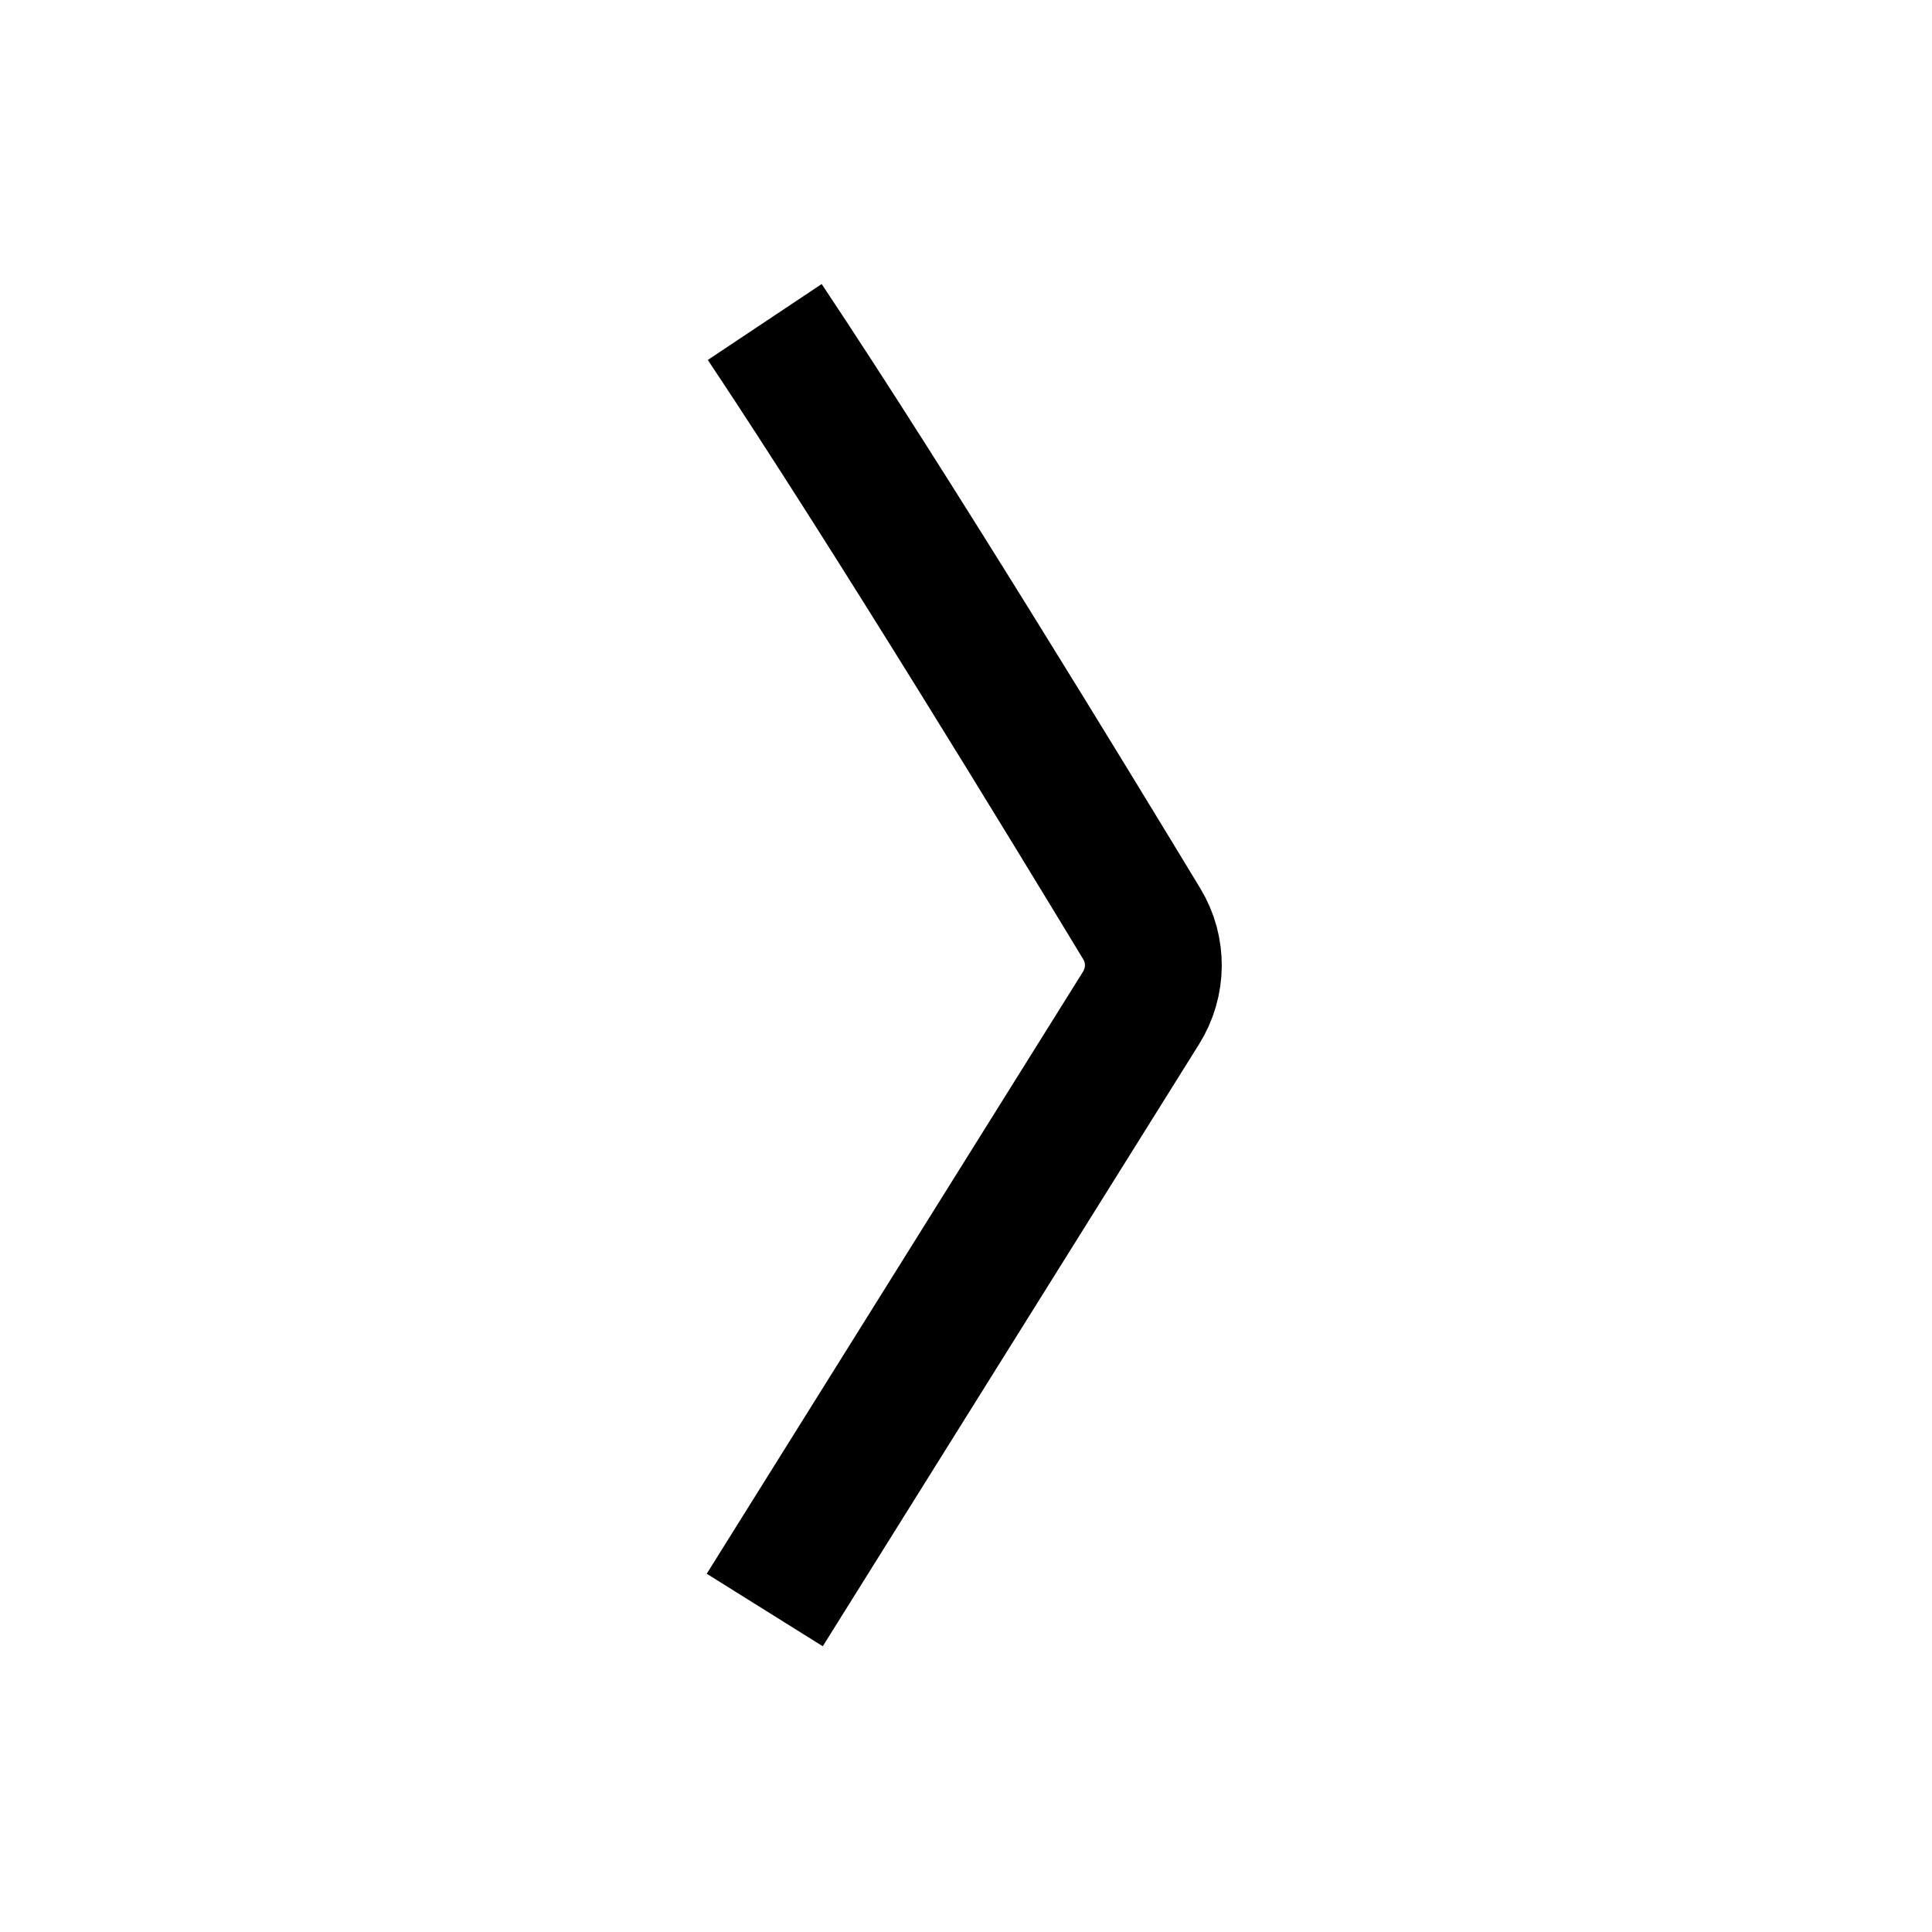 <svg width="24" height="24" viewBox="0 0 24 24" fill="none" xmlns="http://www.w3.org/2000/svg">
<path d="M9.5 4C11.073 6.359 13.355 10.108 14.184 11.477C14.379 11.799 14.374 12.201 14.175 12.52L9.5 20" stroke="black" stroke-width="1.7"/>
</svg>
